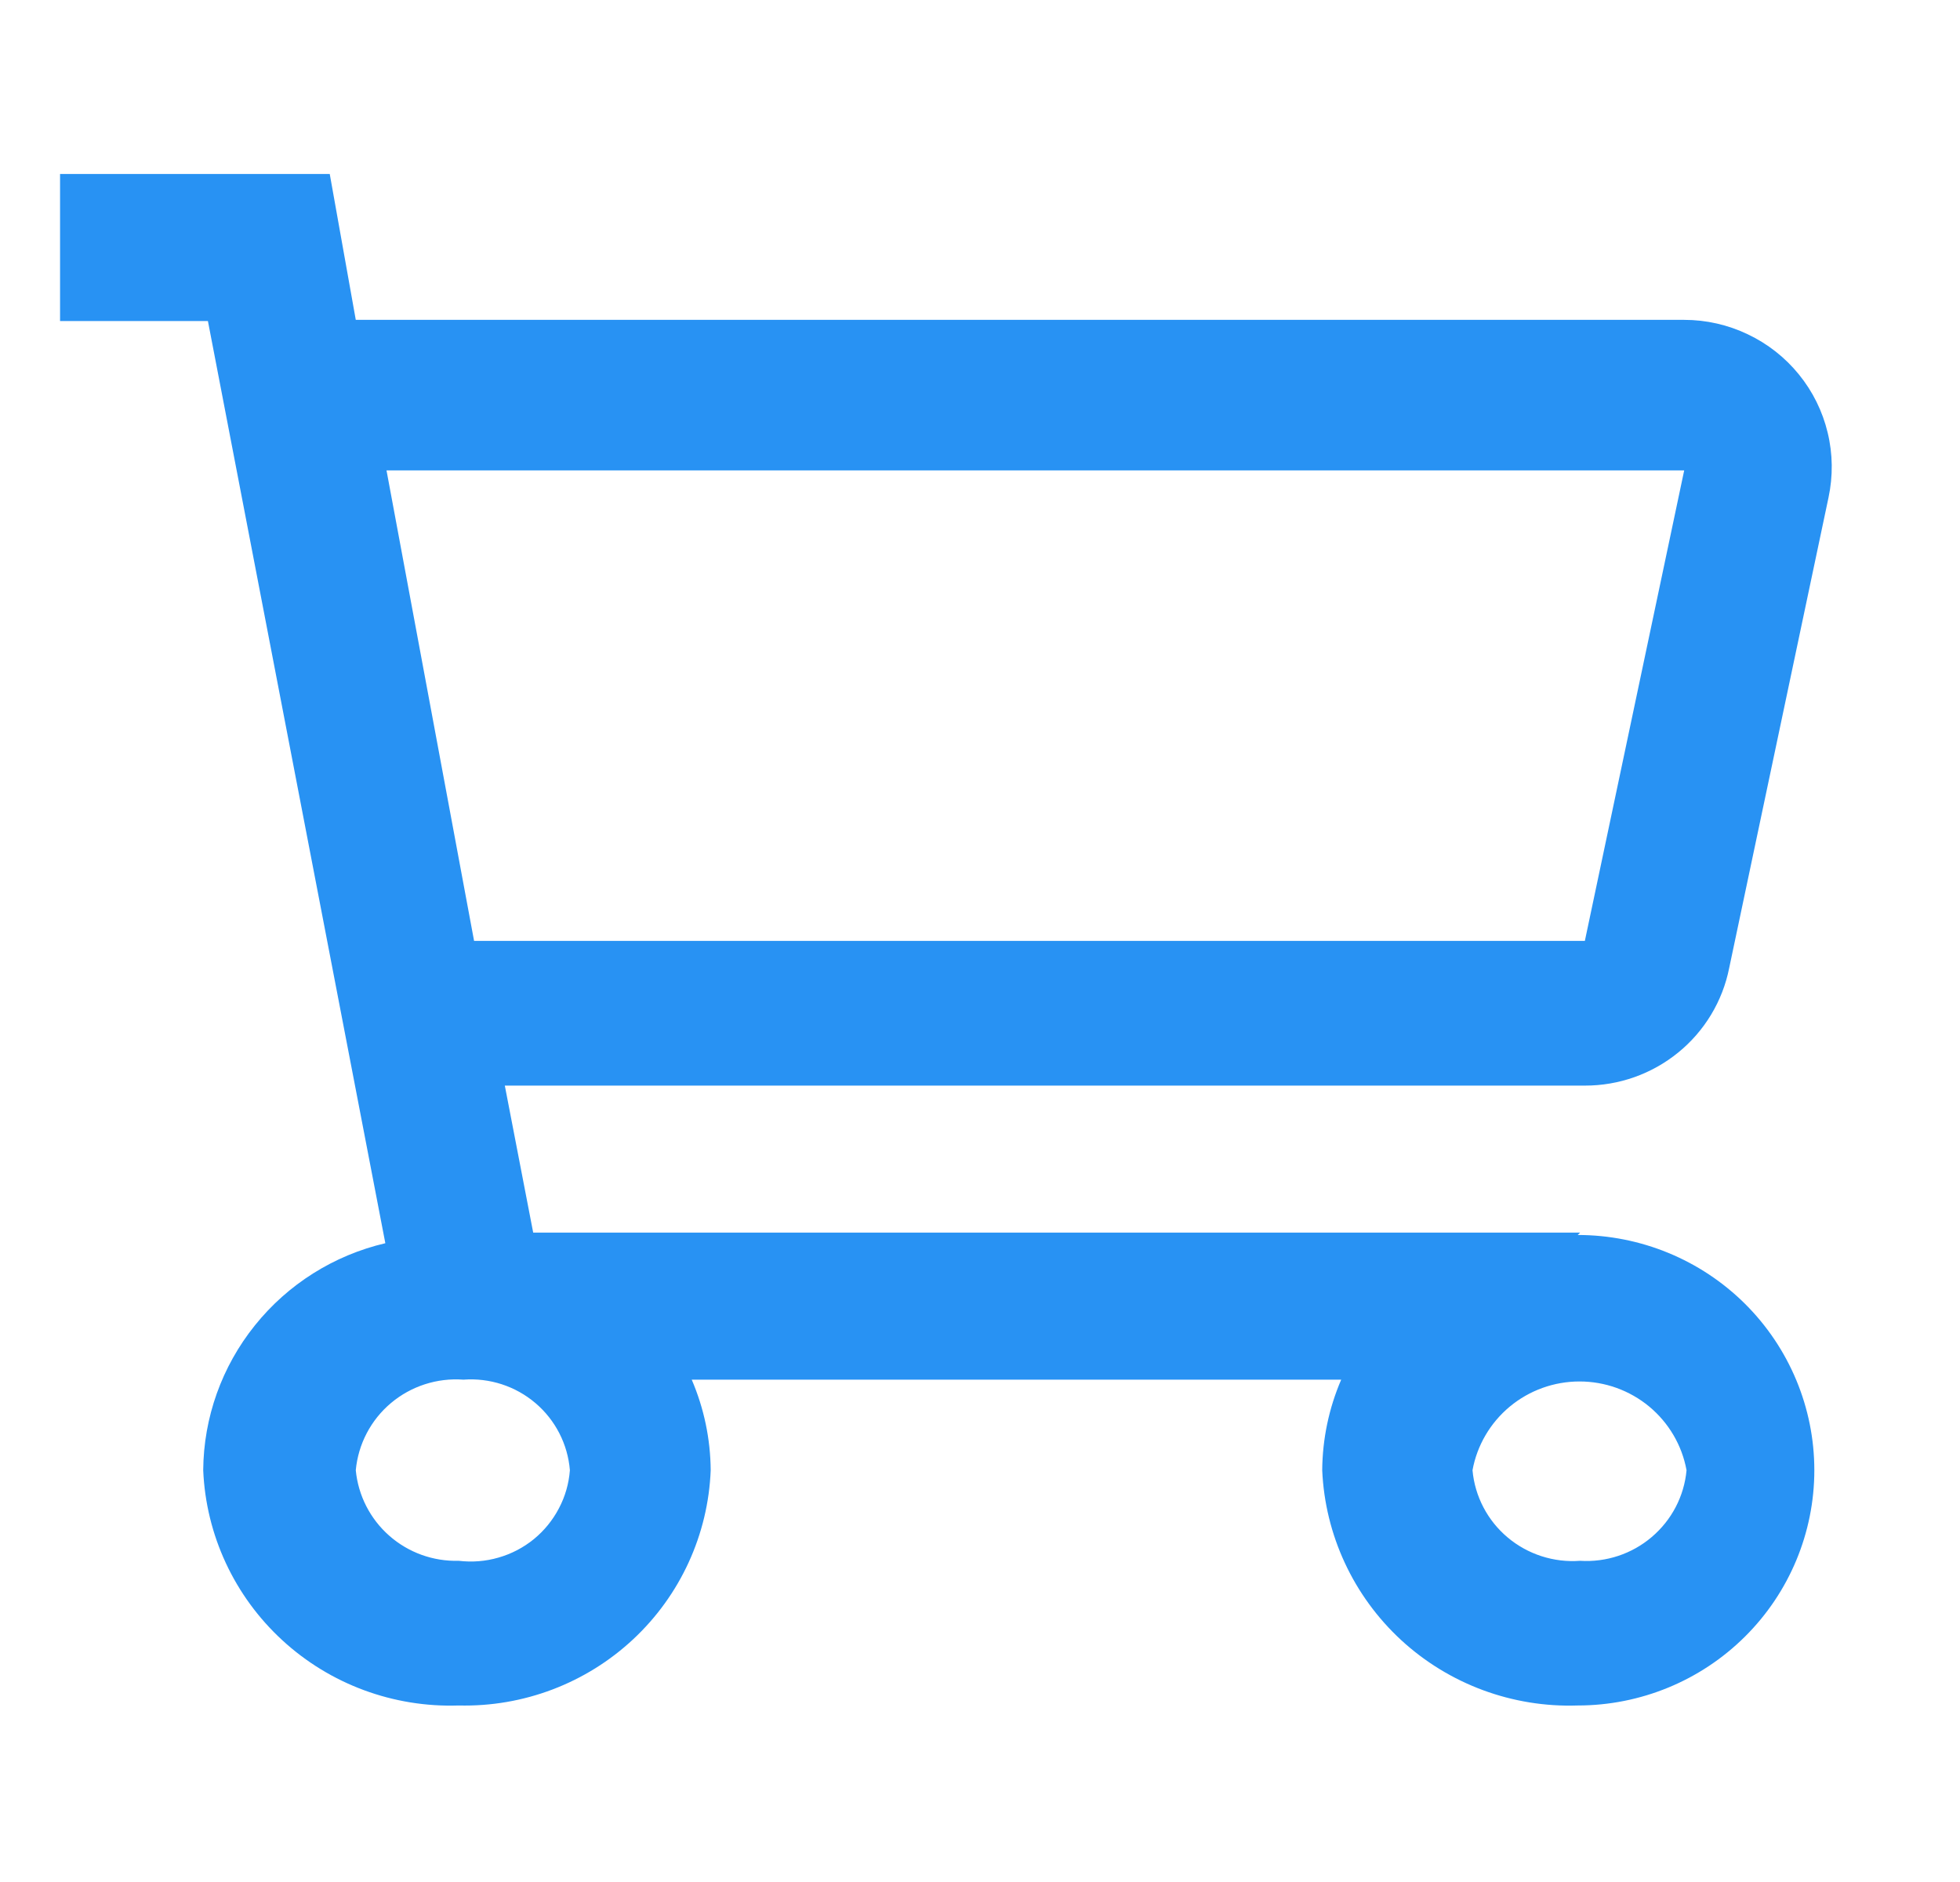 <svg width="25" height="24" viewBox="0 0 25 24" fill="none" xmlns="http://www.w3.org/2000/svg">
<g clip-path="url(#clip0_565_88605)">
<path d="M20.154 15.719H6.801L6.439 13.844H20.215C20.649 13.845 21.07 13.696 21.406 13.422C21.742 13.149 21.972 12.767 22.056 12.344L23.323 6.344C23.381 6.071 23.378 5.788 23.312 5.517C23.247 5.246 23.122 4.992 22.945 4.775C22.769 4.558 22.546 4.383 22.293 4.263C22.04 4.142 21.763 4.079 21.482 4.079H4.538L4.206 2.219H0.766V4.094H2.652L4.915 15.854C4.258 16.008 3.672 16.377 3.251 16.902C2.829 17.427 2.597 18.077 2.592 18.749C2.627 19.575 2.989 20.354 3.6 20.916C4.21 21.478 5.019 21.777 5.851 21.749C6.676 21.769 7.475 21.466 8.077 20.904C8.678 20.343 9.033 19.568 9.065 18.749C9.062 18.352 8.98 17.959 8.823 17.594H17.107C16.95 17.959 16.868 18.352 16.865 18.749C16.901 19.575 17.263 20.354 17.873 20.916C18.484 21.478 19.293 21.777 20.124 21.749C20.925 21.749 21.692 21.433 22.258 20.87C22.824 20.308 23.142 19.544 23.142 18.749C23.142 17.953 22.824 17.19 22.258 16.627C21.692 16.065 20.925 15.749 20.124 15.749L20.154 15.719ZM21.482 5.999L20.215 11.999H6.047L4.93 5.999H21.482ZM5.851 19.904C5.525 19.913 5.209 19.799 4.965 19.584C4.721 19.369 4.569 19.071 4.538 18.749C4.569 18.416 4.73 18.108 4.987 17.892C5.244 17.676 5.576 17.569 5.911 17.594C6.245 17.569 6.575 17.676 6.83 17.893C7.084 18.109 7.242 18.417 7.269 18.749C7.256 18.919 7.209 19.084 7.129 19.235C7.05 19.386 6.941 19.52 6.809 19.628C6.676 19.736 6.523 19.816 6.358 19.863C6.194 19.911 6.021 19.924 5.851 19.904V19.904ZM20.154 19.904C19.819 19.929 19.487 19.822 19.23 19.606C18.973 19.39 18.812 19.082 18.782 18.749C18.84 18.431 19.009 18.144 19.258 17.937C19.508 17.73 19.822 17.617 20.147 17.617C20.472 17.617 20.786 17.73 21.036 17.937C21.285 18.144 21.454 18.431 21.512 18.749C21.482 19.079 21.323 19.384 21.069 19.6C20.816 19.816 20.488 19.925 20.154 19.904V19.904Z" fill="#2892F3"/>
</g>
<defs>
<clipPath id="clip0_565_88605">
<rect width="24.141" height="24" fill="white" transform="translate(0.012)"/>
</clipPath>
</defs>
</svg>
